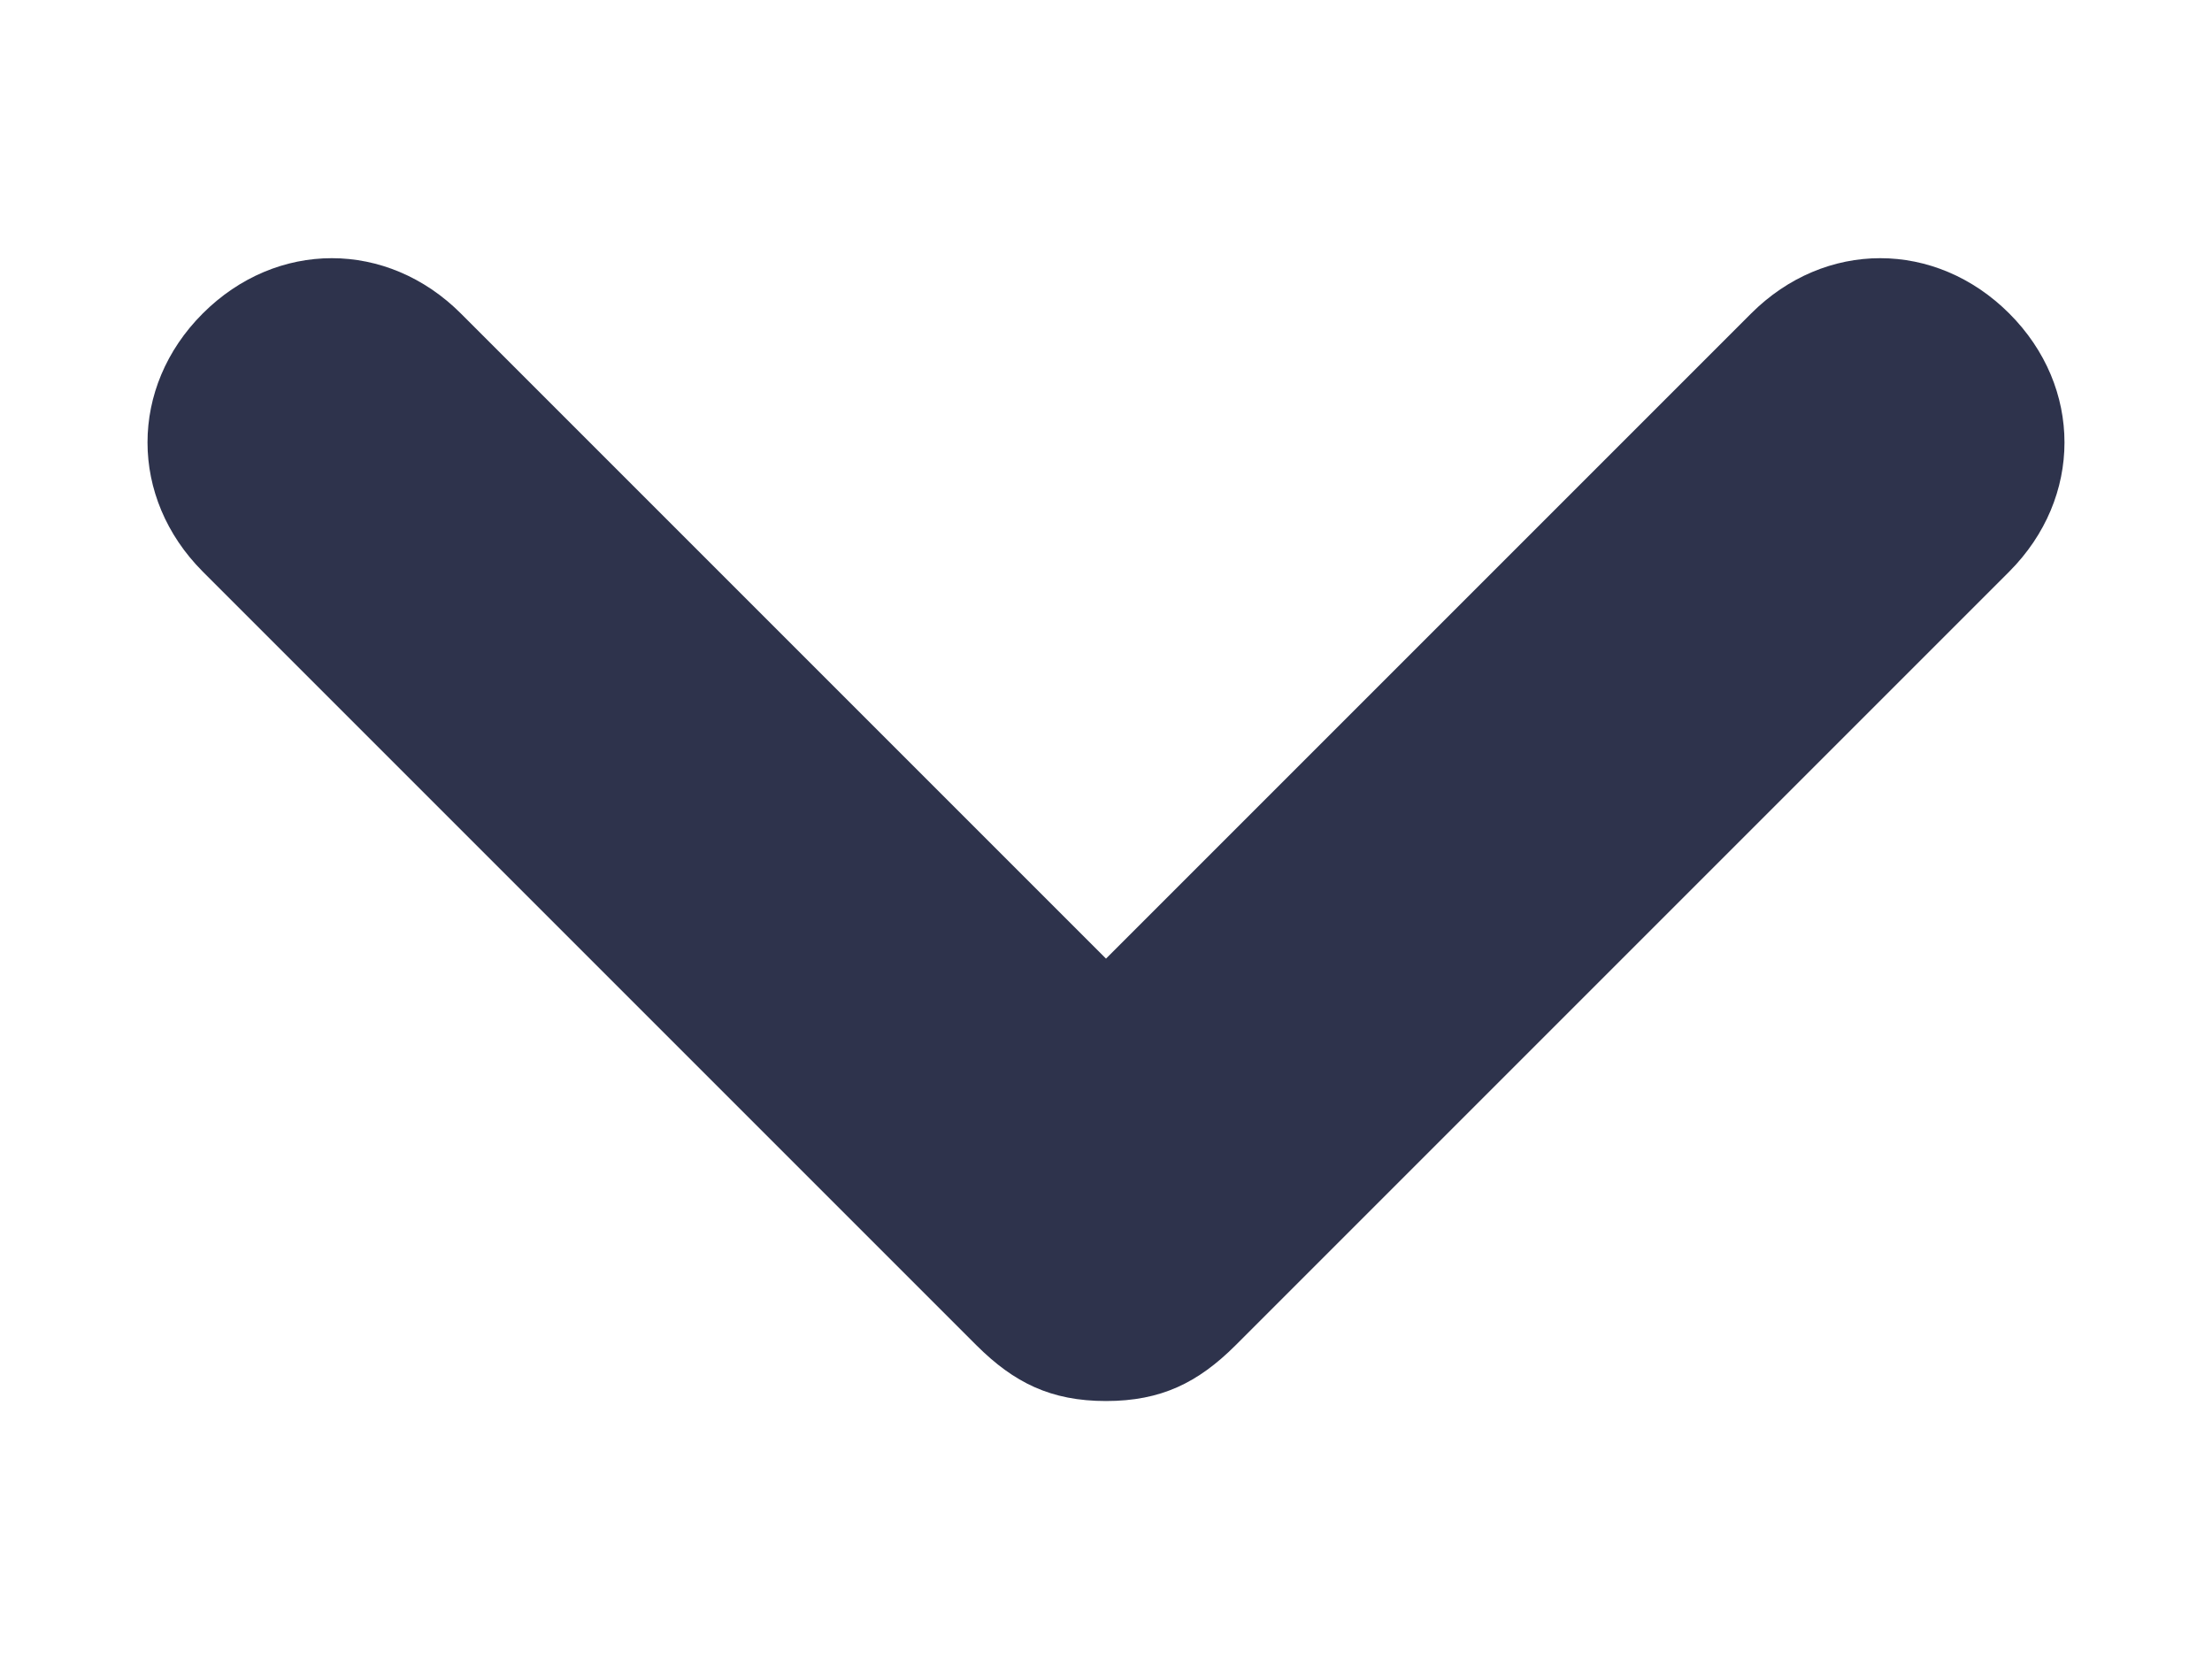 <svg width="8" height="6" viewBox="0 0 8 6" fill="none" xmlns="http://www.w3.org/2000/svg">
<path d="M7.267 1.134C7 0.867 6.6 0.867 6.333 1.134L4 3.467L1.667 1.134C1.4 0.867 1 0.867 0.733 1.134C0.467 1.4 0.467 1.8 0.733 2.067L3.533 4.867C3.667 5 3.8 5.067 4 5.067C4.2 5.067 4.333 5 4.467 4.867L7.267 2.067C7.533 1.8 7.533 1.4 7.267 1.134Z" fill="#2E334C"/>
</svg>
